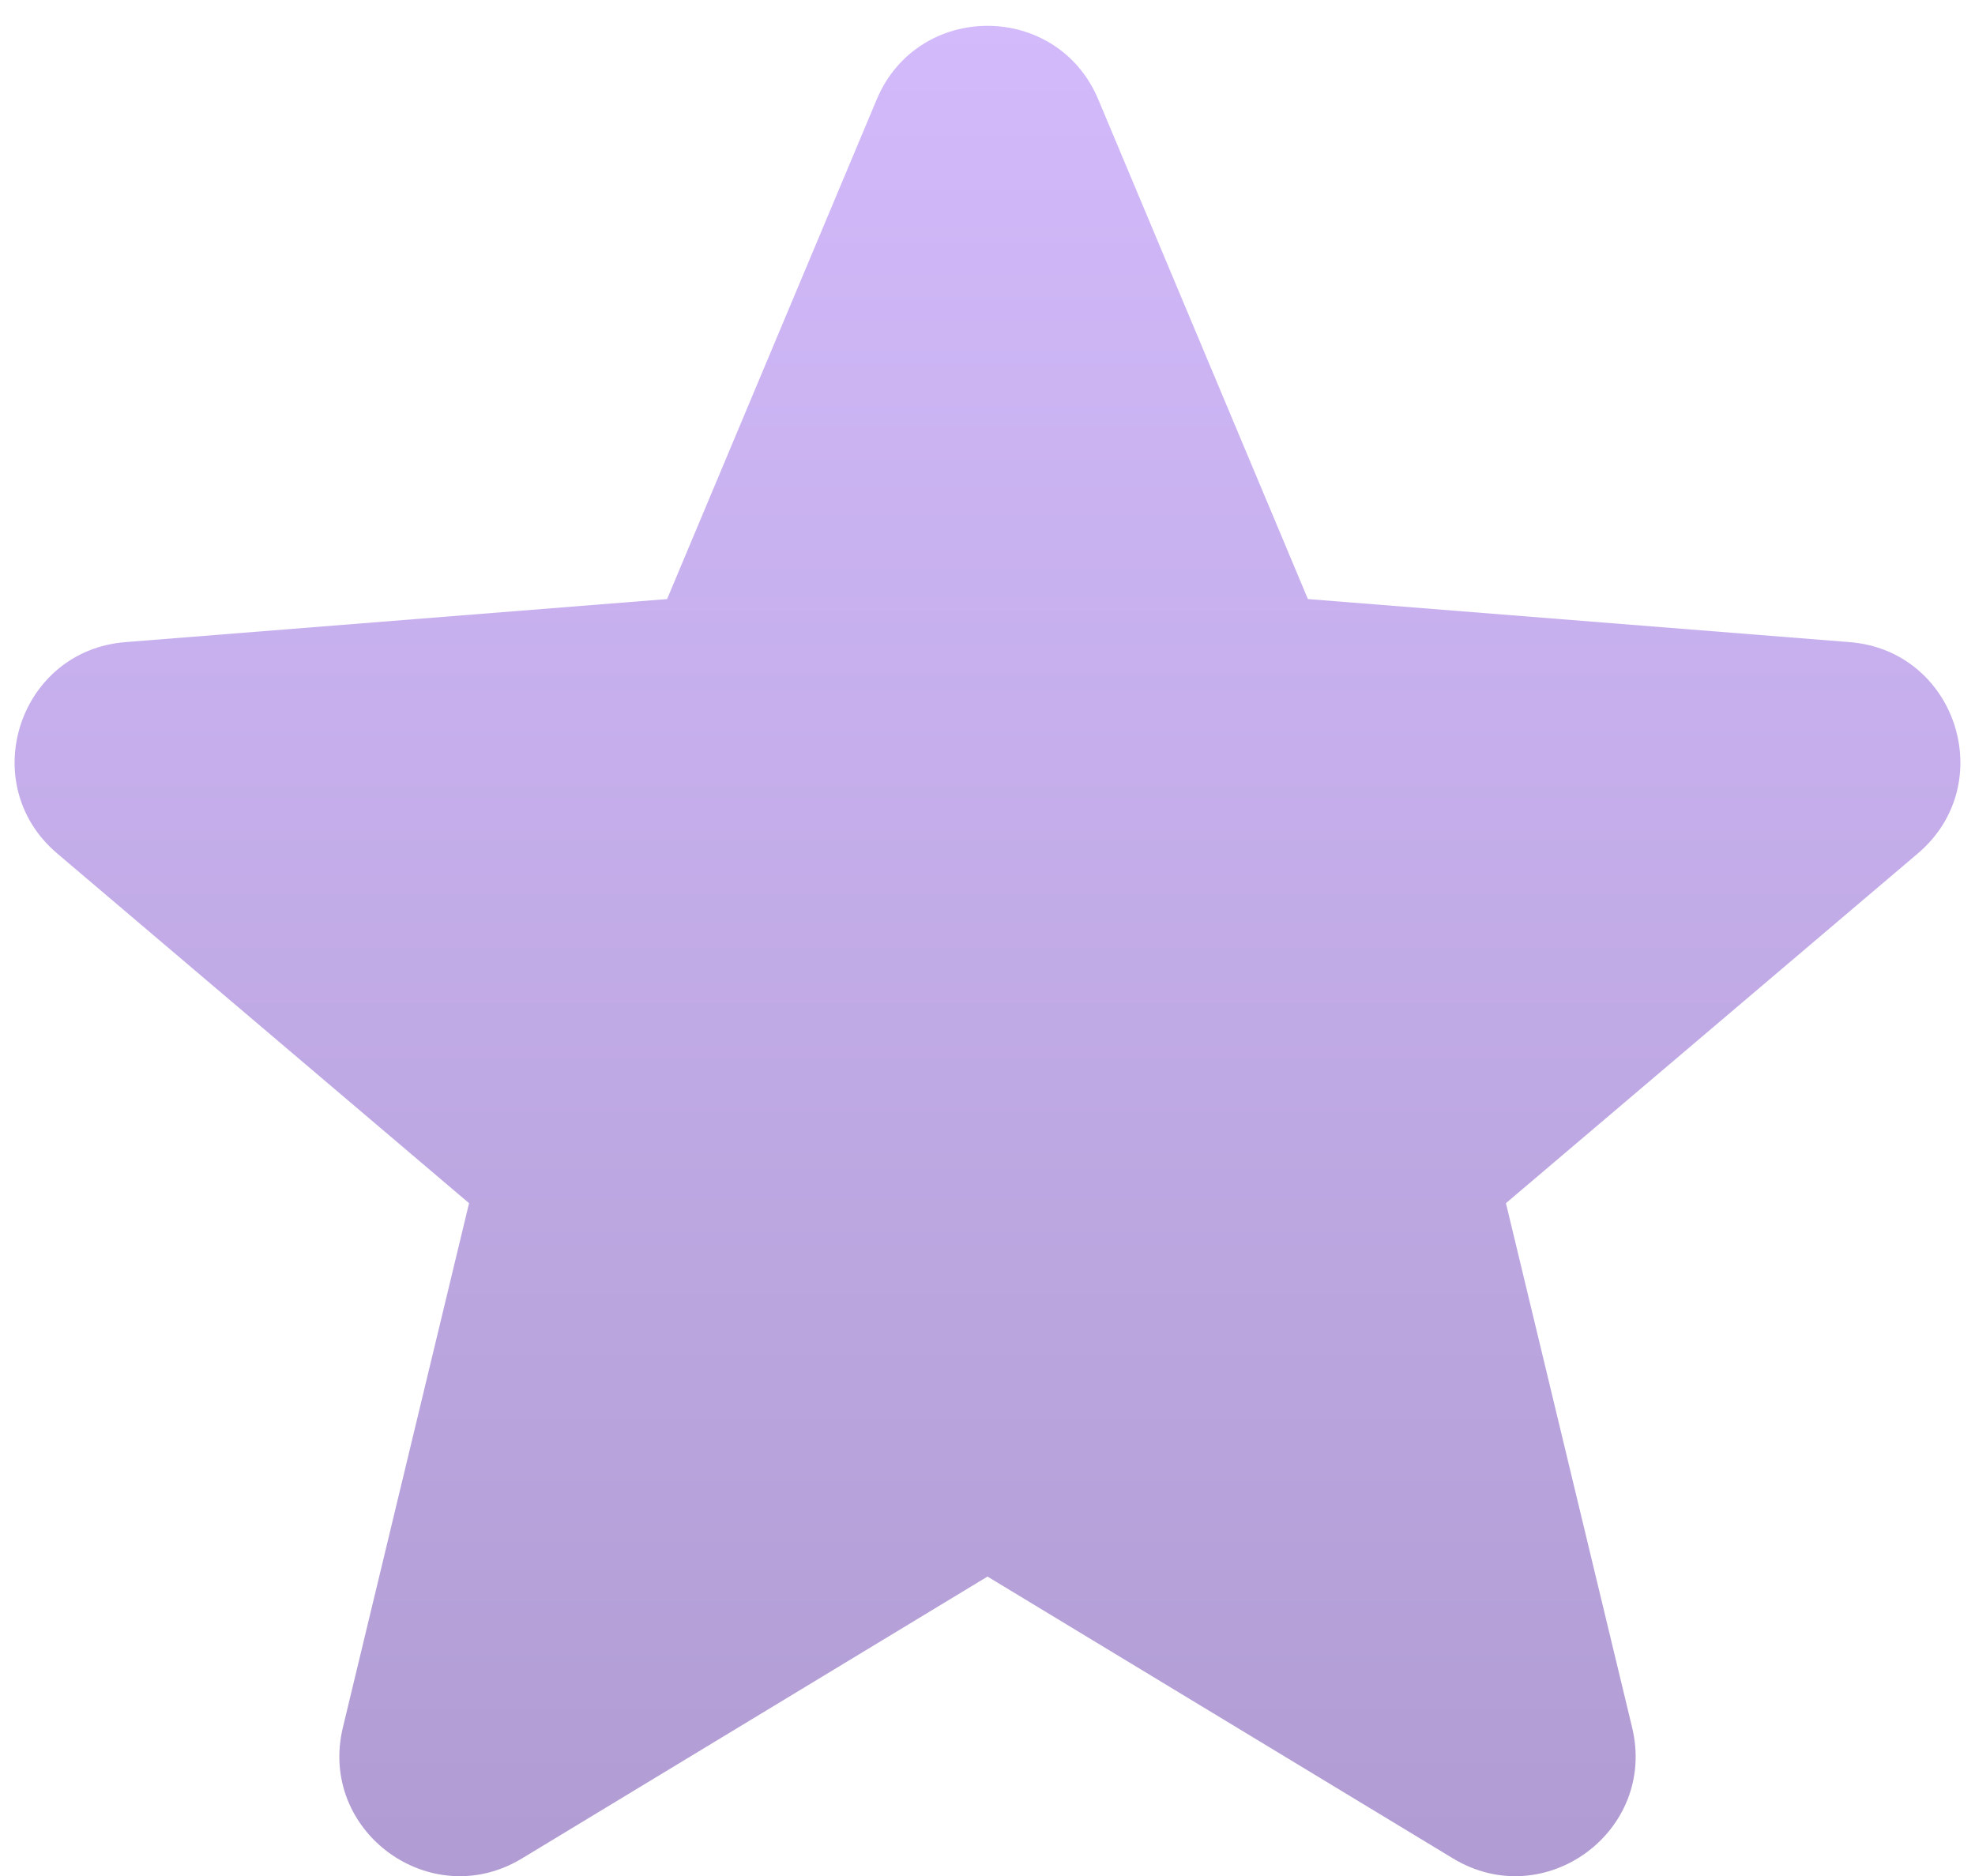 <svg width="60" height="57" viewBox="0 0 60 57" fill="none" xmlns="http://www.w3.org/2000/svg">
<path d="M26.634 3.023C27.886 0.039 32.114 0.039 33.366 3.023L39.734 18.202L56.19 19.51C59.435 19.767 60.745 23.823 58.264 25.93L45.75 36.557L49.584 52.49C50.342 55.644 46.919 58.147 44.144 56.467L30 47.902L15.856 56.467C13.081 58.147 9.658 55.644 10.416 52.49L14.25 36.557L1.736 25.93C-0.745 23.823 0.564 19.767 3.81 19.51L20.266 18.202L26.634 3.023Z" fill="url(#paint0_linear_131_928)"/>
<defs>
<linearGradient id="paint0_linear_131_928" x1="30" y1="-5" x2="30" y2="61" gradientUnits="userSpaceOnUse">
<stop stop-color="#D6BDFF"/>
<stop offset="1" stop-color="#AE9AD0"/>
</linearGradient>
</defs>
</svg>
